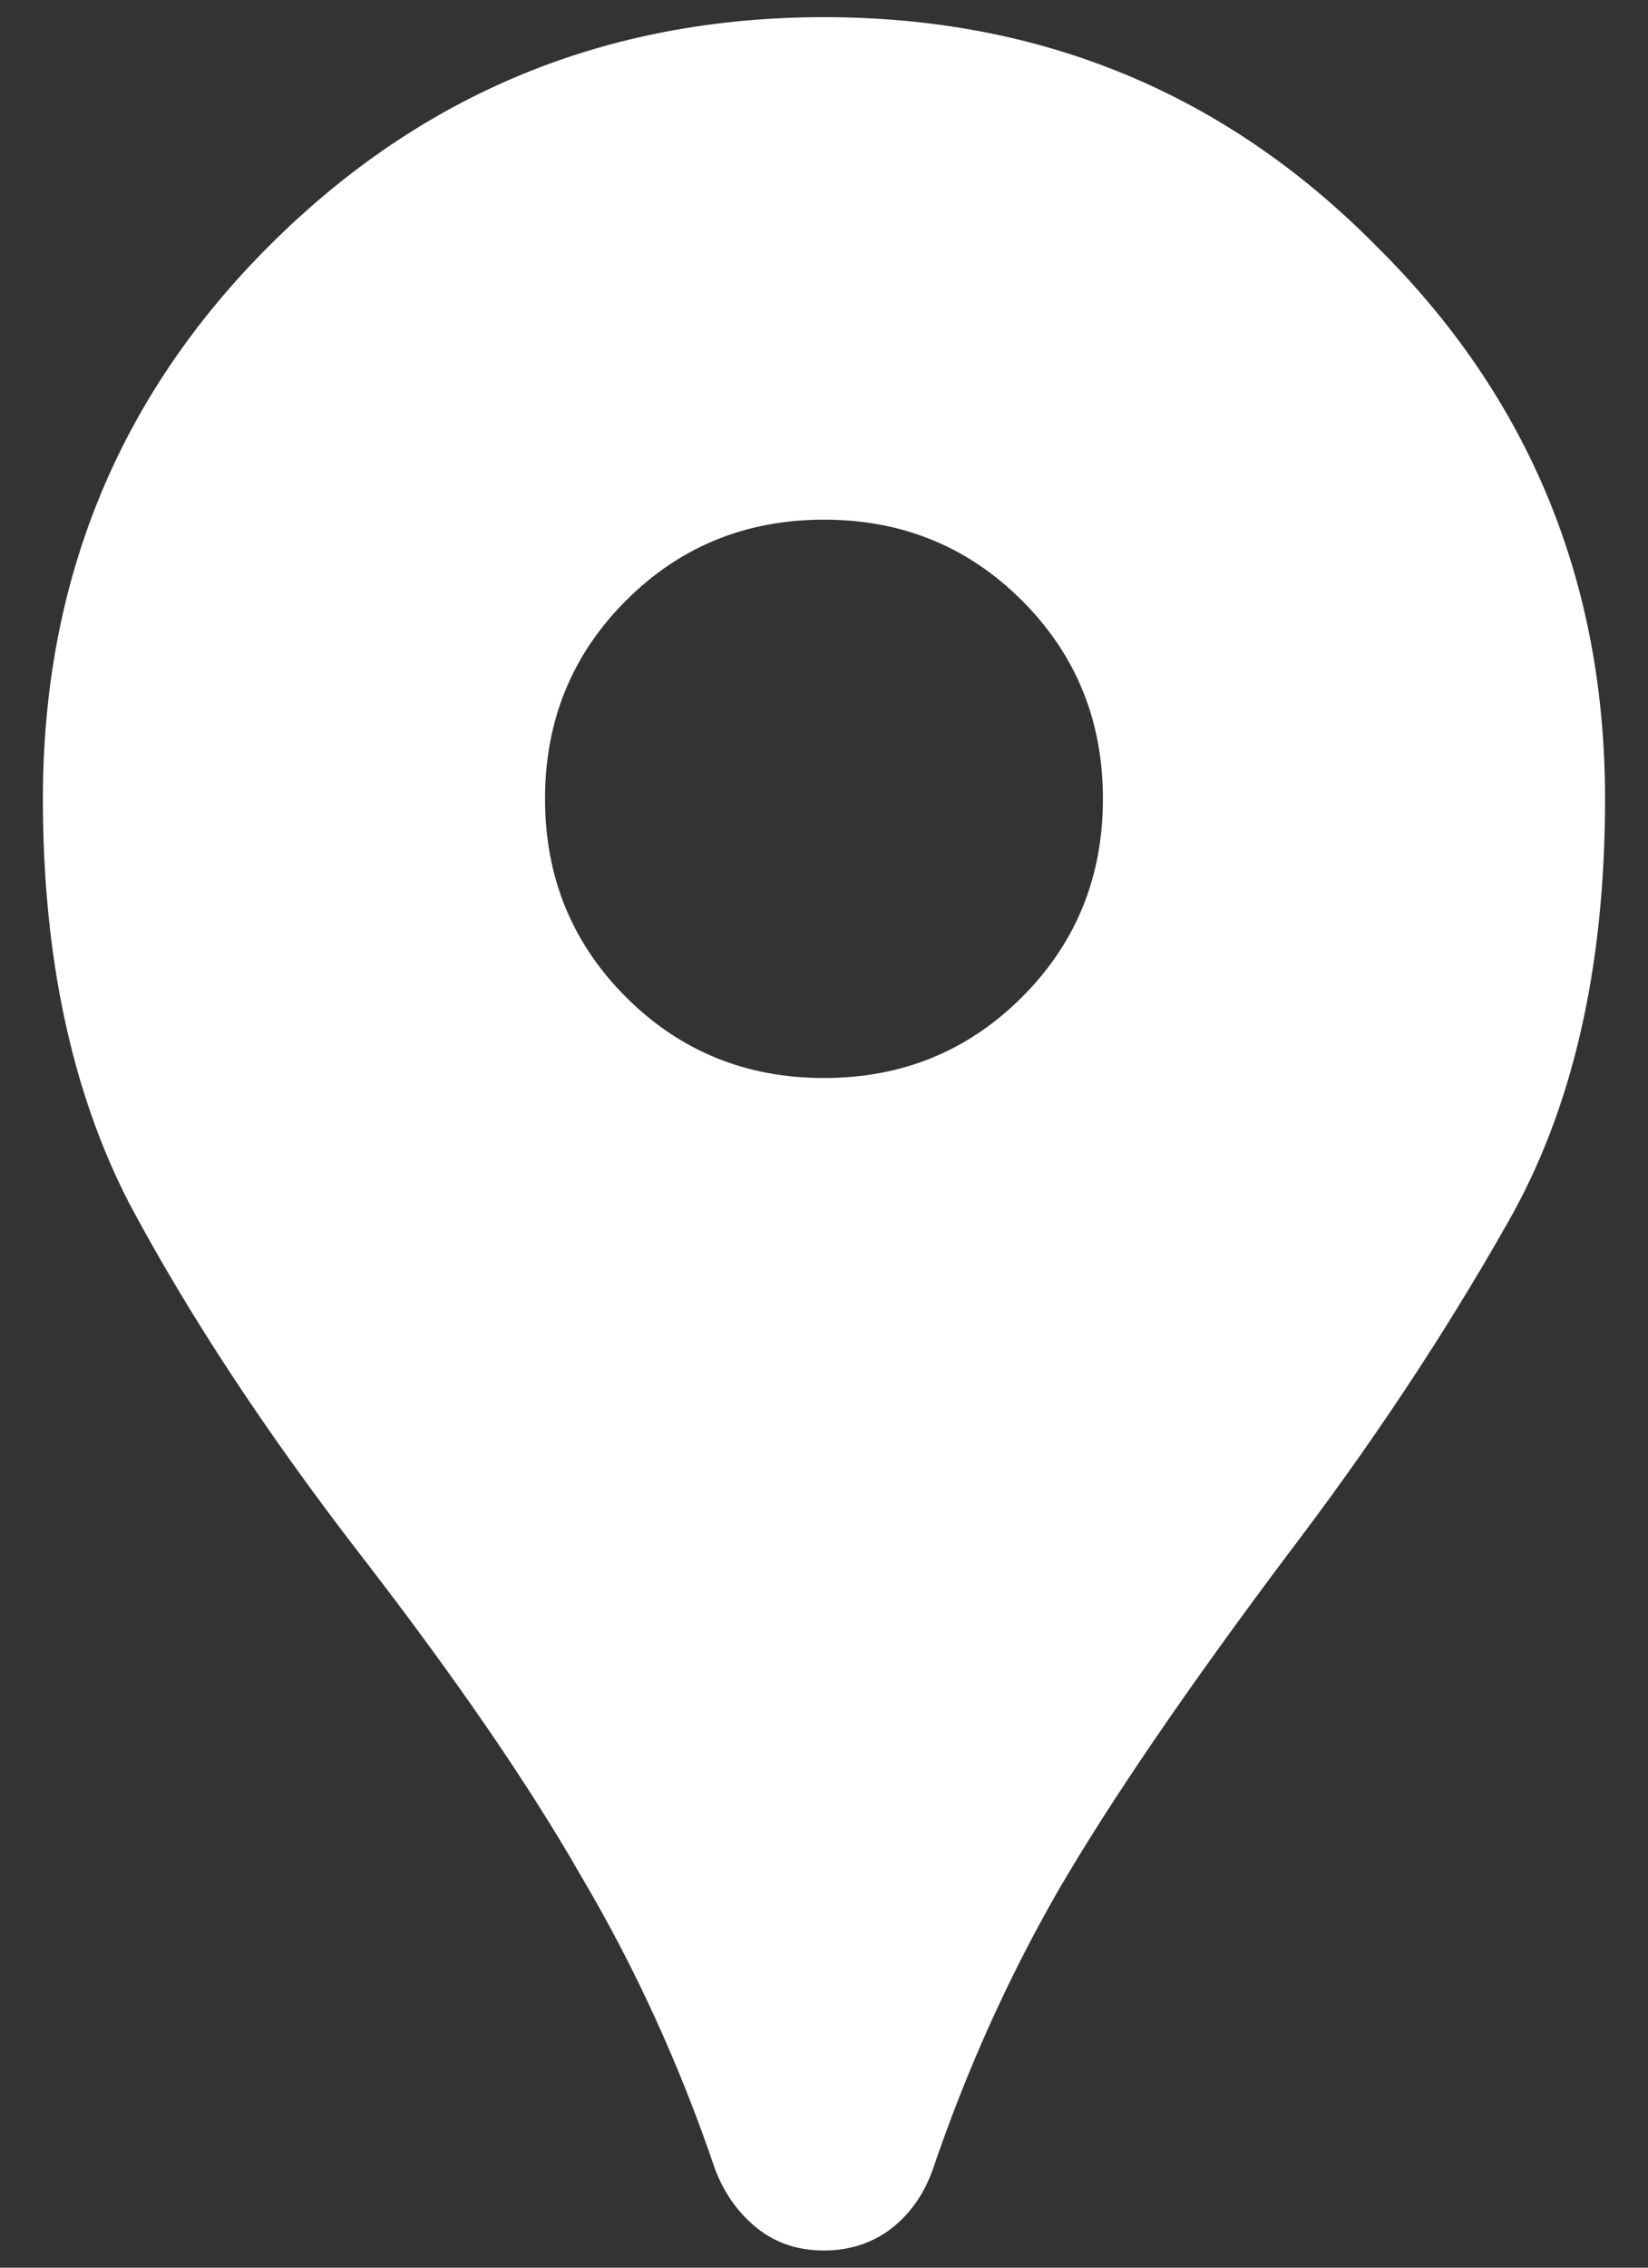 <svg width="32" height="44" viewBox="0 0 32 44" fill="none" xmlns="http://www.w3.org/2000/svg" xmlns:xlink="http://www.w3.org/1999/xlink">
<rect x="0" y="0" width="32" height="44" fill="#333333" stroke="none"/>
<path d="M16,43.667C15.494,43.667 15.061,43.522 14.7,43.233C14.339,42.944 14.068,42.565 13.887,42.096C13.201,40.073 12.334,38.178 11.287,36.408C10.276,34.639 8.85,32.562 7.008,30.179C5.166,27.796 3.668,25.521 2.512,23.354C1.393,21.187 0.833,18.569 0.833,15.5C0.833,11.275 2.296,7.7 5.221,4.775C8.182,1.814 11.775,0.333 16,0.333C20.225,0.333 23.8,1.814 26.725,4.775C29.686,7.7 31.166,11.275 31.166,15.5C31.166,18.786 30.534,21.53 29.271,23.733C28.043,25.9 26.616,28.048 24.991,30.179C23.041,32.779 21.561,34.946 20.55,36.679C19.575,38.376 18.762,40.182 18.112,42.096C17.932,42.601 17.643,42.998 17.246,43.287C16.884,43.54 16.469,43.667 16,43.667ZM16,20.917C17.516,20.917 18.798,20.393 19.846,19.346C20.893,18.299 21.416,17.017 21.416,15.5C21.416,13.983 20.893,12.701 19.846,11.654C18.798,10.607 17.516,10.083 16,10.083C14.483,10.083 13.201,10.607 12.154,11.654C11.107,12.701 10.583,13.983 10.583,15.5C10.583,17.017 11.107,18.299 12.154,19.346C13.201,20.393 14.483,20.917 16,20.917Z" fill="#FFFFFF"/>
</svg>
